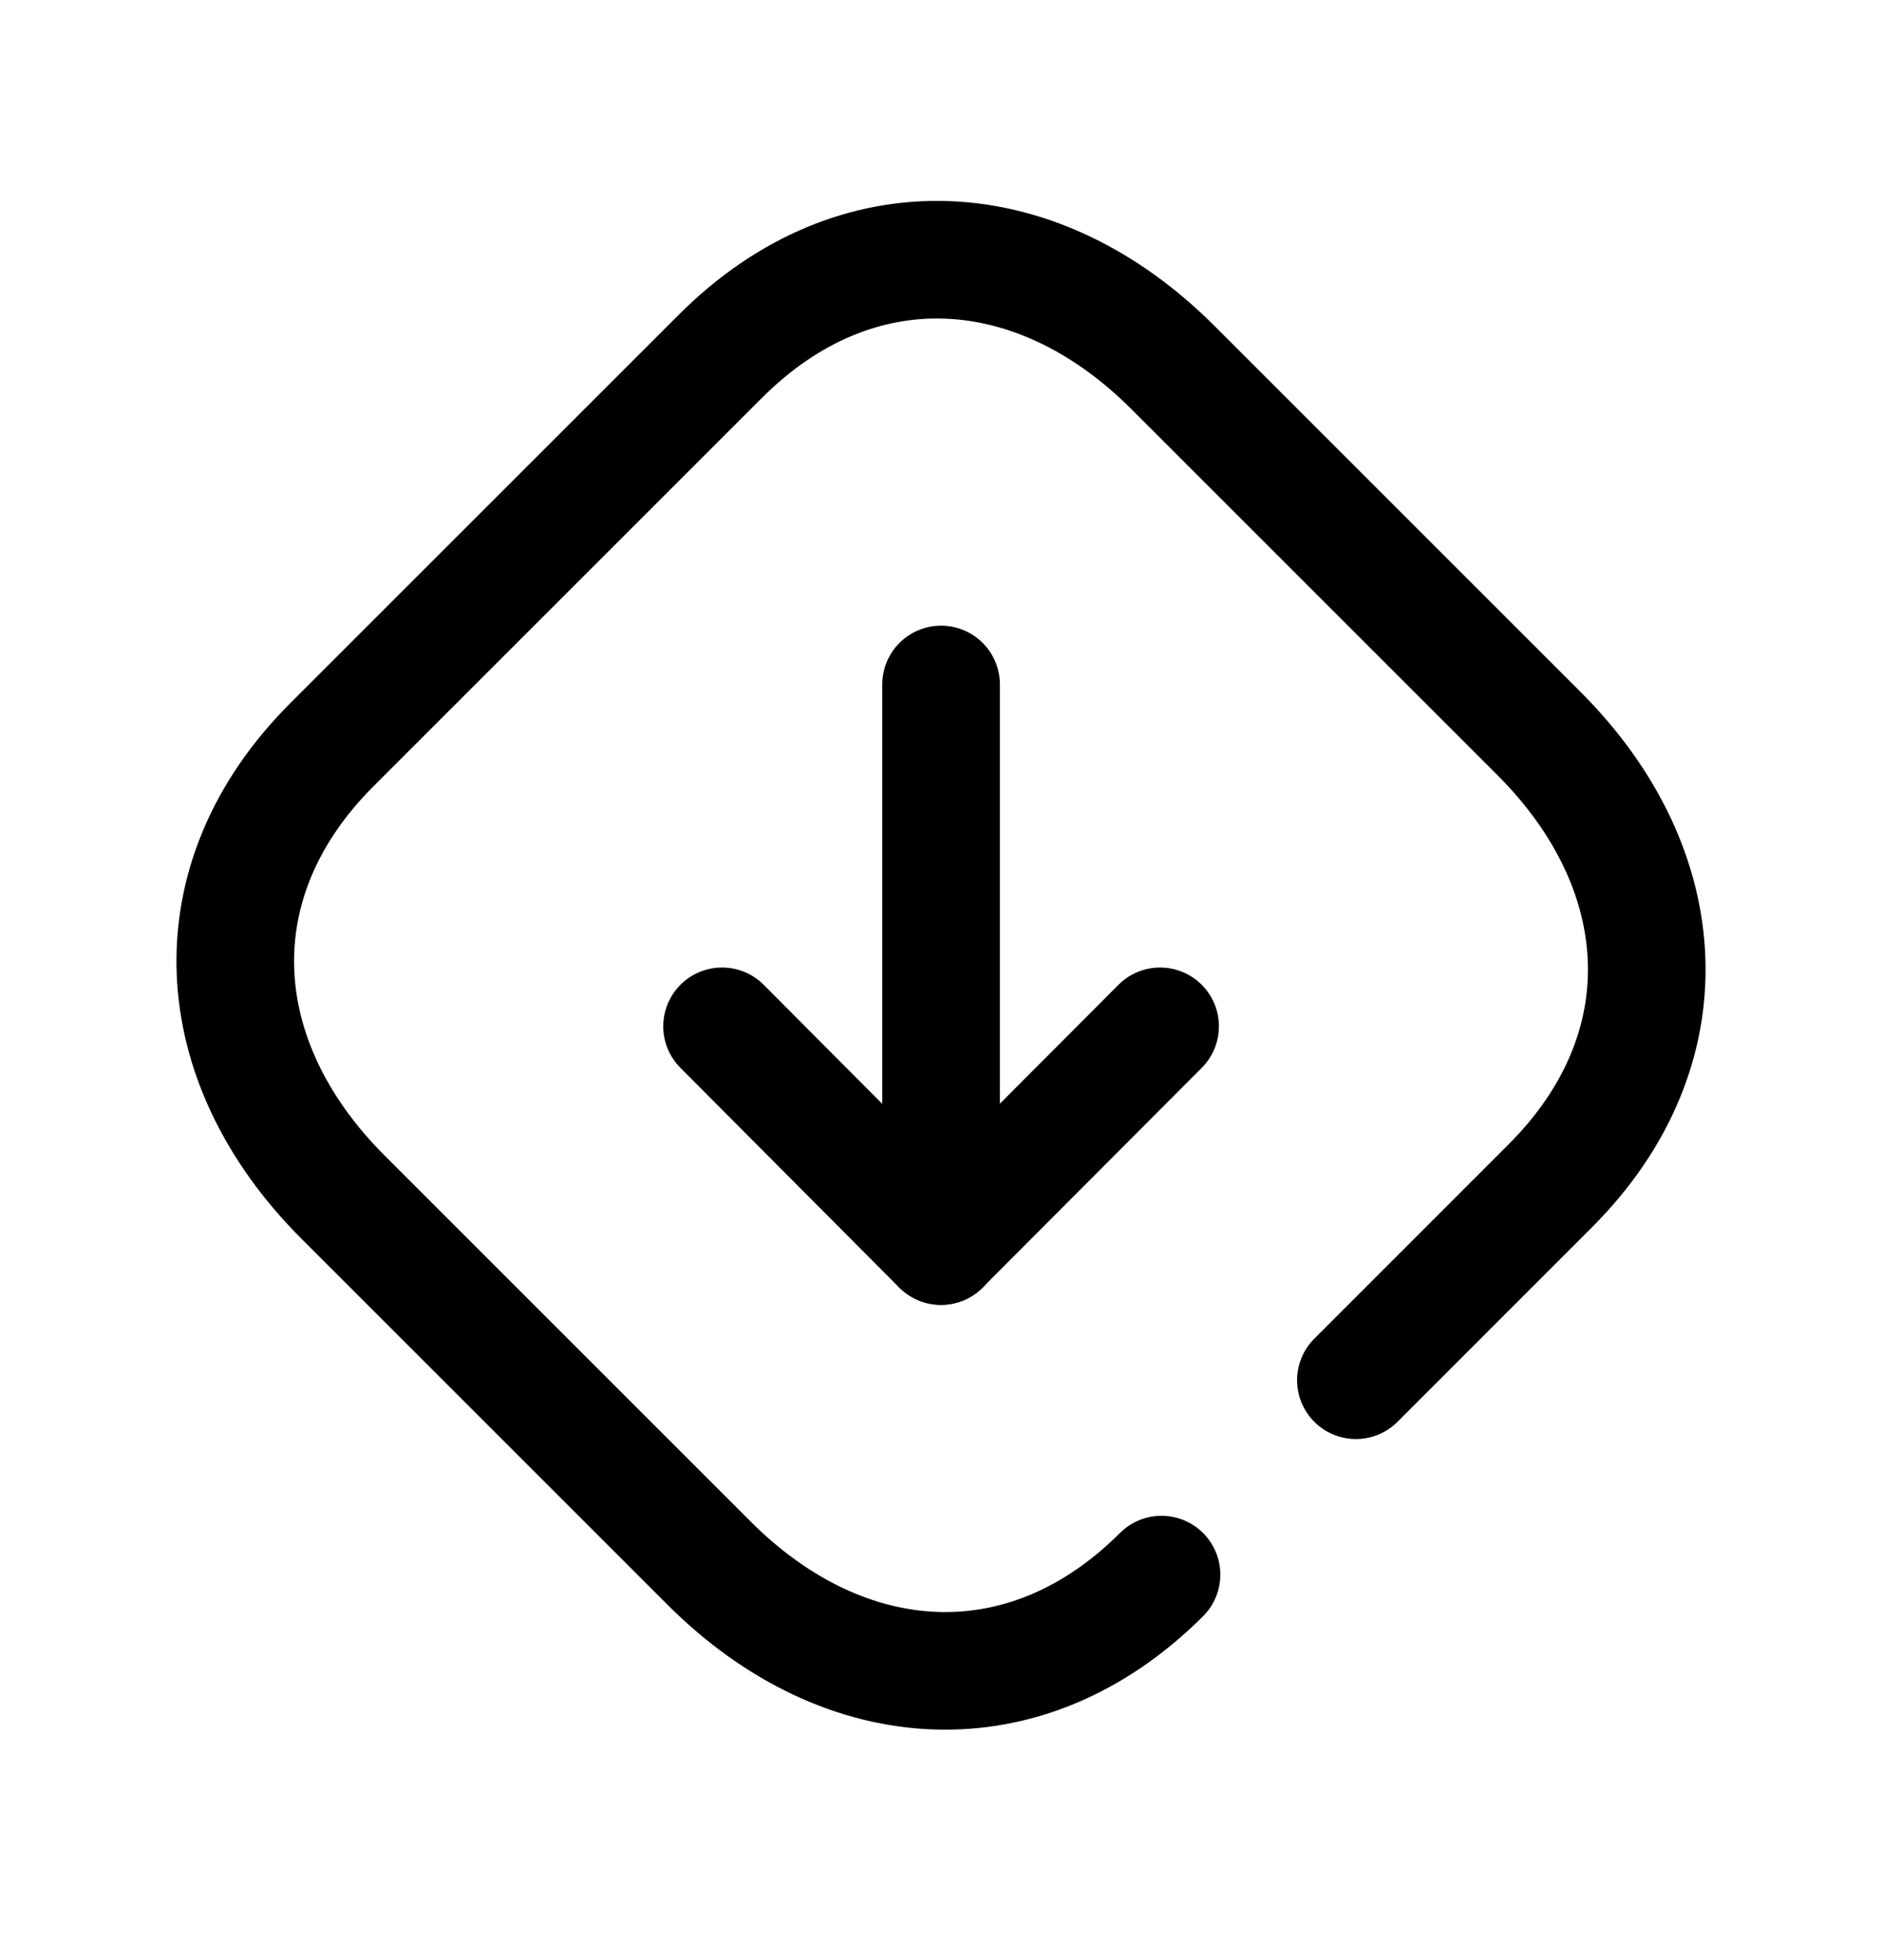 <svg width="24" height="25" viewBox="0 0 24 25" fill="none" xmlns="http://www.w3.org/2000/svg">
<path d="M14.812 20.083C13.084 21.811 10.777 21.671 9.045 19.939L4.373 15.267C2.642 13.536 2.497 11.234 4.23 9.501L9.188 4.543C10.922 2.809 13.224 2.954 14.955 4.685L19.627 9.357C21.359 11.089 21.503 13.391 19.77 15.124L17.291 17.604" stroke="black" stroke-width="1.5" stroke-linecap="round" stroke-linejoin="round"/>
<path d="M14.794 13.09L11.999 15.893L9.208 13.09" stroke="black" stroke-width="1.5" stroke-linecap="round" stroke-linejoin="round"/>
<path d="M12.001 15.892L12.001 8.73" stroke="black" stroke-width="1.5" stroke-linecap="round" stroke-linejoin="round"/>
</svg>